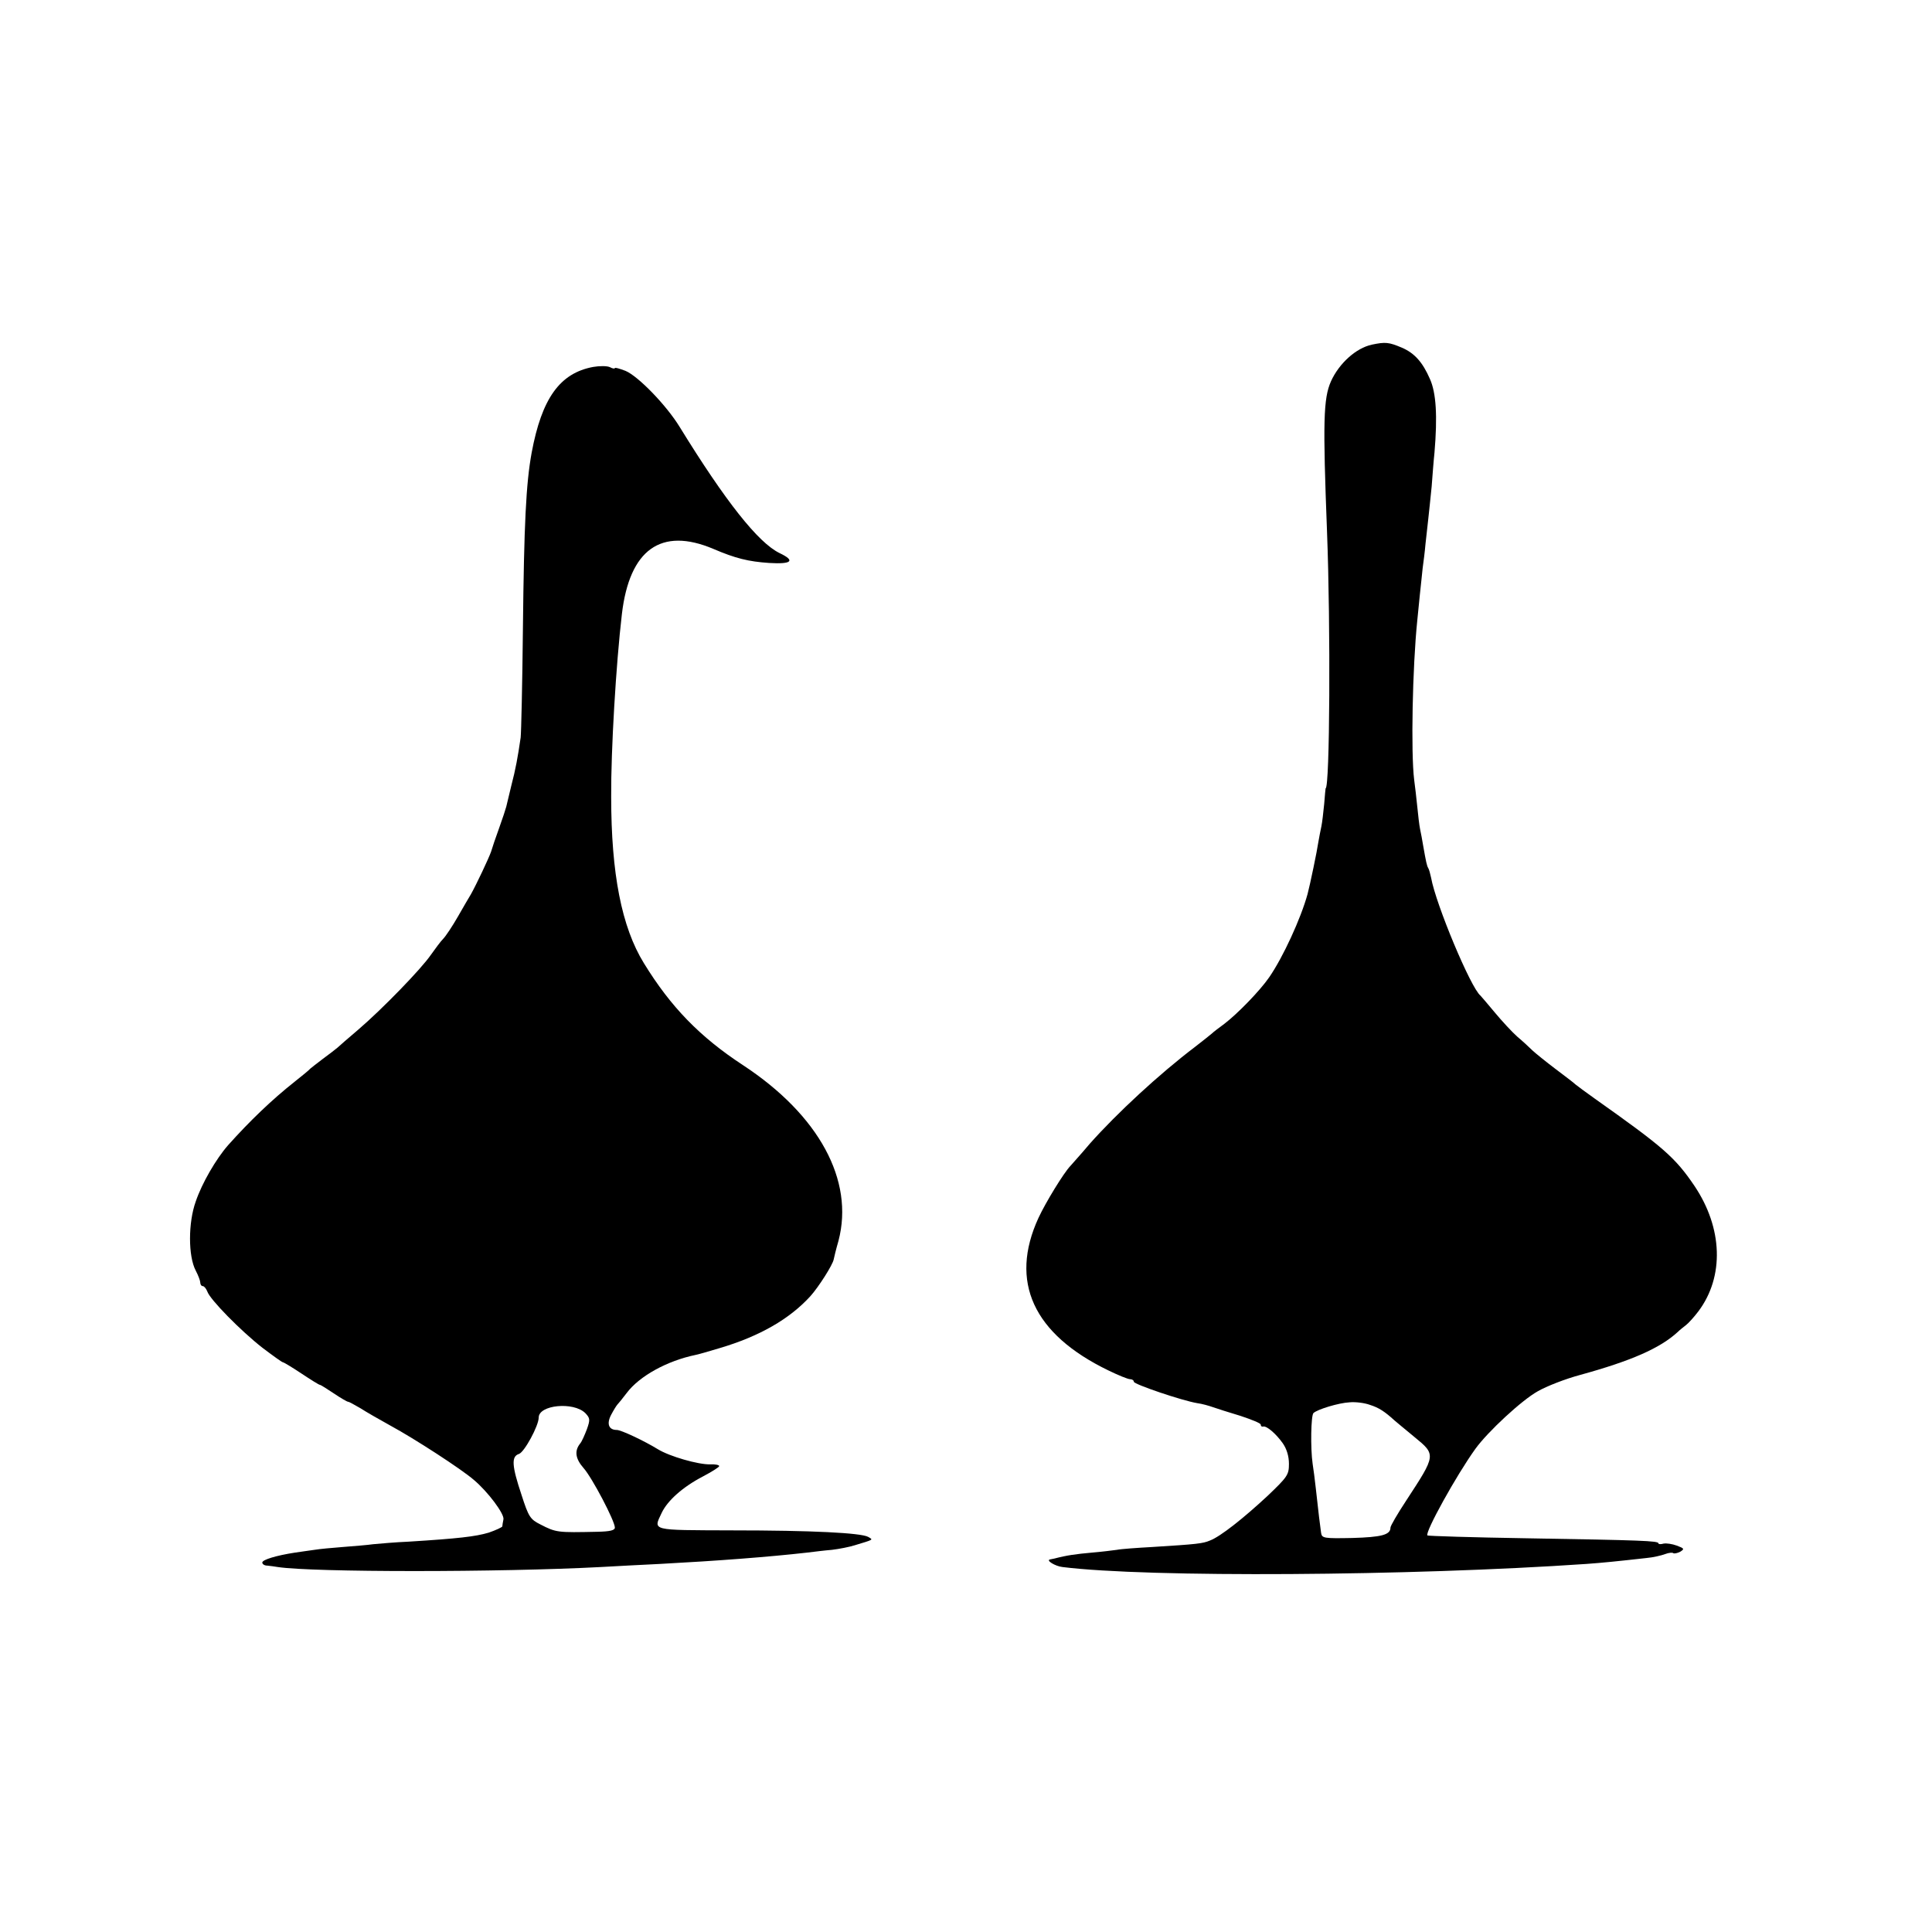 <?xml version="1.0" standalone="no"?>
<!DOCTYPE svg PUBLIC "-//W3C//DTD SVG 20010904//EN"
 "http://www.w3.org/TR/2001/REC-SVG-20010904/DTD/svg10.dtd">
<svg version="1.0" xmlns="http://www.w3.org/2000/svg"
 width="685pt" height="685pt" viewBox="0 0 685 685"
 preserveAspectRatio="xMidYMid meet">
<g transform="translate(0,685) scale(0.1,-0.1)"
fill="#000000" stroke="none">
<path d="M4864 5628 c-56 -12 -116 -66 -145 -130 -27 -61 -29 -143 -14 -533
13 -337 10 -910 -5 -910 0 0 -3 -25 -5 -55 -3 -30 -7 -66 -10 -80 -3 -14 -8
-39 -11 -57 -4 -29 -29 -149 -38 -183 -24 -87 -87 -224 -136 -295 -33 -48
-113 -130 -159 -165 -19 -14 -39 -29 -45 -35 -6 -5 -32 -26 -58 -46 -128 -97
-278 -236 -374 -344 -32 -38 -64 -73 -69 -79 -24 -25 -88 -130 -113 -184 -104
-226 -19 -412 248 -541 35 -17 69 -31 77 -31 7 0 13 -4 13 -9 0 -9 171 -67
225 -76 16 -2 41 -9 55 -14 14 -5 58 -19 98 -31 39 -13 72 -26 72 -31 0 -5 3
-8 8 -7 12 4 46 -25 70 -59 14 -20 22 -46 22 -73 0 -39 -5 -46 -75 -113 -86
-80 -168 -145 -205 -159 -26 -11 -46 -13 -205 -23 -54 -3 -111 -7 -125 -10
-14 -2 -54 -7 -90 -10 -55 -5 -86 -9 -132 -21 -5 -1 -11 -2 -15 -3 -16 -3 18
-24 44 -27 304 -38 1232 -32 1858 11 56 4 106 9 213 21 23 2 53 9 66 14 13 5
26 6 29 3 3 -2 14 0 24 5 16 10 15 12 -12 22 -16 6 -37 9 -47 7 -10 -3 -18 -2
-18 1 0 9 -59 11 -470 18 -190 3 -347 8 -349 10 -10 10 103 214 170 307 44 61
165 173 221 204 31 18 98 44 150 58 182 50 284 95 346 152 7 7 21 18 30 25 9
7 29 29 44 49 92 123 86 295 -14 444 -69 102 -111 138 -354 310 -31 22 -62 45
-68 50 -6 6 -38 30 -71 55 -33 25 -69 54 -81 65 -11 11 -36 34 -55 50 -19 17
-54 55 -79 85 -25 30 -48 57 -51 60 -34 27 -158 323 -175 418 -3 14 -7 29 -10
34 -5 8 -8 22 -18 79 -3 19 -8 45 -11 59 -3 14 -7 50 -10 80 -3 30 -8 73 -11
95 -12 96 -6 400 11 565 2 19 6 60 9 90 3 30 8 73 10 95 3 22 8 60 10 85 3 25
7 65 10 90 3 25 8 77 12 115 3 39 7 93 10 120 11 130 6 212 -16 261 -26 60
-55 92 -99 111 -47 20 -59 21 -107 11z m-7 -3759 c32 -10 53 -24 87 -55 6 -5
38 -32 71 -59 77 -63 77 -63 -29 -225 -31 -47 -56 -90 -56 -96 0 -26 -32 -34
-135 -37 -101 -2 -108 -1 -111 18 -3 21 -10 76 -19 160 -3 28 -8 66 -11 85 -8
55 -6 172 3 180 14 13 89 36 128 38 21 2 53 -2 72 -9z"/>
<path d="M2103 5549 c-118 -22 -182 -111 -218 -304 -20 -110 -27 -251 -31
-625 -2 -195 -6 -368 -8 -385 -10 -69 -18 -113 -33 -170 -8 -33 -16 -67 -18
-75 -2 -8 -13 -42 -25 -75 -12 -33 -25 -71 -29 -85 -8 -23 -52 -116 -71 -150
-5 -8 -26 -44 -46 -79 -20 -35 -44 -71 -53 -80 -9 -9 -28 -35 -43 -56 -34 -50
-173 -193 -257 -265 -35 -30 -69 -59 -75 -65 -6 -5 -29 -23 -51 -39 -22 -17
-42 -32 -45 -35 -3 -4 -27 -24 -55 -46 -81 -64 -160 -140 -236 -225 -43 -49
-93 -135 -115 -200 -27 -75 -27 -194 0 -245 9 -17 16 -36 16 -42 0 -7 4 -13 9
-13 5 0 12 -9 16 -19 9 -28 119 -140 196 -200 37 -28 69 -51 72 -51 3 0 33
-18 66 -40 33 -22 62 -40 65 -40 3 0 25 -14 49 -30 25 -17 48 -30 51 -30 4 0
23 -11 44 -23 20 -13 69 -41 107 -62 83 -45 250 -153 295 -192 50 -42 109
-121 105 -140 -2 -10 -4 -21 -4 -25 -1 -3 -22 -13 -48 -22 -47 -14 -108 -21
-284 -32 -47 -2 -103 -7 -125 -9 -21 -3 -70 -7 -109 -10 -38 -3 -83 -7 -100
-10 -16 -2 -48 -7 -70 -10 -65 -10 -115 -25 -115 -35 0 -6 8 -11 18 -11 9 -1
26 -3 37 -5 125 -19 785 -19 1145 0 52 3 147 8 210 11 206 11 388 25 520 40
25 3 65 8 90 10 25 3 61 10 80 16 69 21 67 19 48 30 -26 14 -197 23 -485 23
-288 1 -277 -2 -247 62 21 44 75 92 146 129 32 17 58 33 58 37 0 4 -15 7 -32
6 -42 -1 -144 28 -186 54 -49 30 -130 68 -145 68 -29 0 -37 22 -20 54 9 17 19
33 22 36 3 3 18 21 33 41 45 60 143 114 244 135 7 1 45 12 85 24 142 42 248
103 322 184 29 32 80 112 83 131 1 5 8 35 17 66 56 214 -69 445 -338 622 -153
100 -257 207 -352 362 -79 128 -116 318 -116 590 -1 165 17 469 38 648 27 229
139 309 324 231 79 -34 125 -45 198 -50 81 -5 94 8 37 35 -76 37 -192 184
-354 447 -47 77 -147 180 -192 199 -21 8 -38 13 -38 10 0 -3 -8 -2 -17 3 -10
5 -37 5 -60 1z m-28 -3709 c17 -18 18 -23 6 -57 -8 -21 -18 -44 -24 -51 -21
-26 -17 -54 12 -87 31 -35 111 -188 111 -211 0 -10 -17 -14 -62 -15 -141 -3
-146 -3 -202 26 -36 18 -42 27 -67 105 -34 102 -37 136 -9 145 19 6 70 100 70
129 0 45 123 57 165 16z"/>
</g>
</svg>
